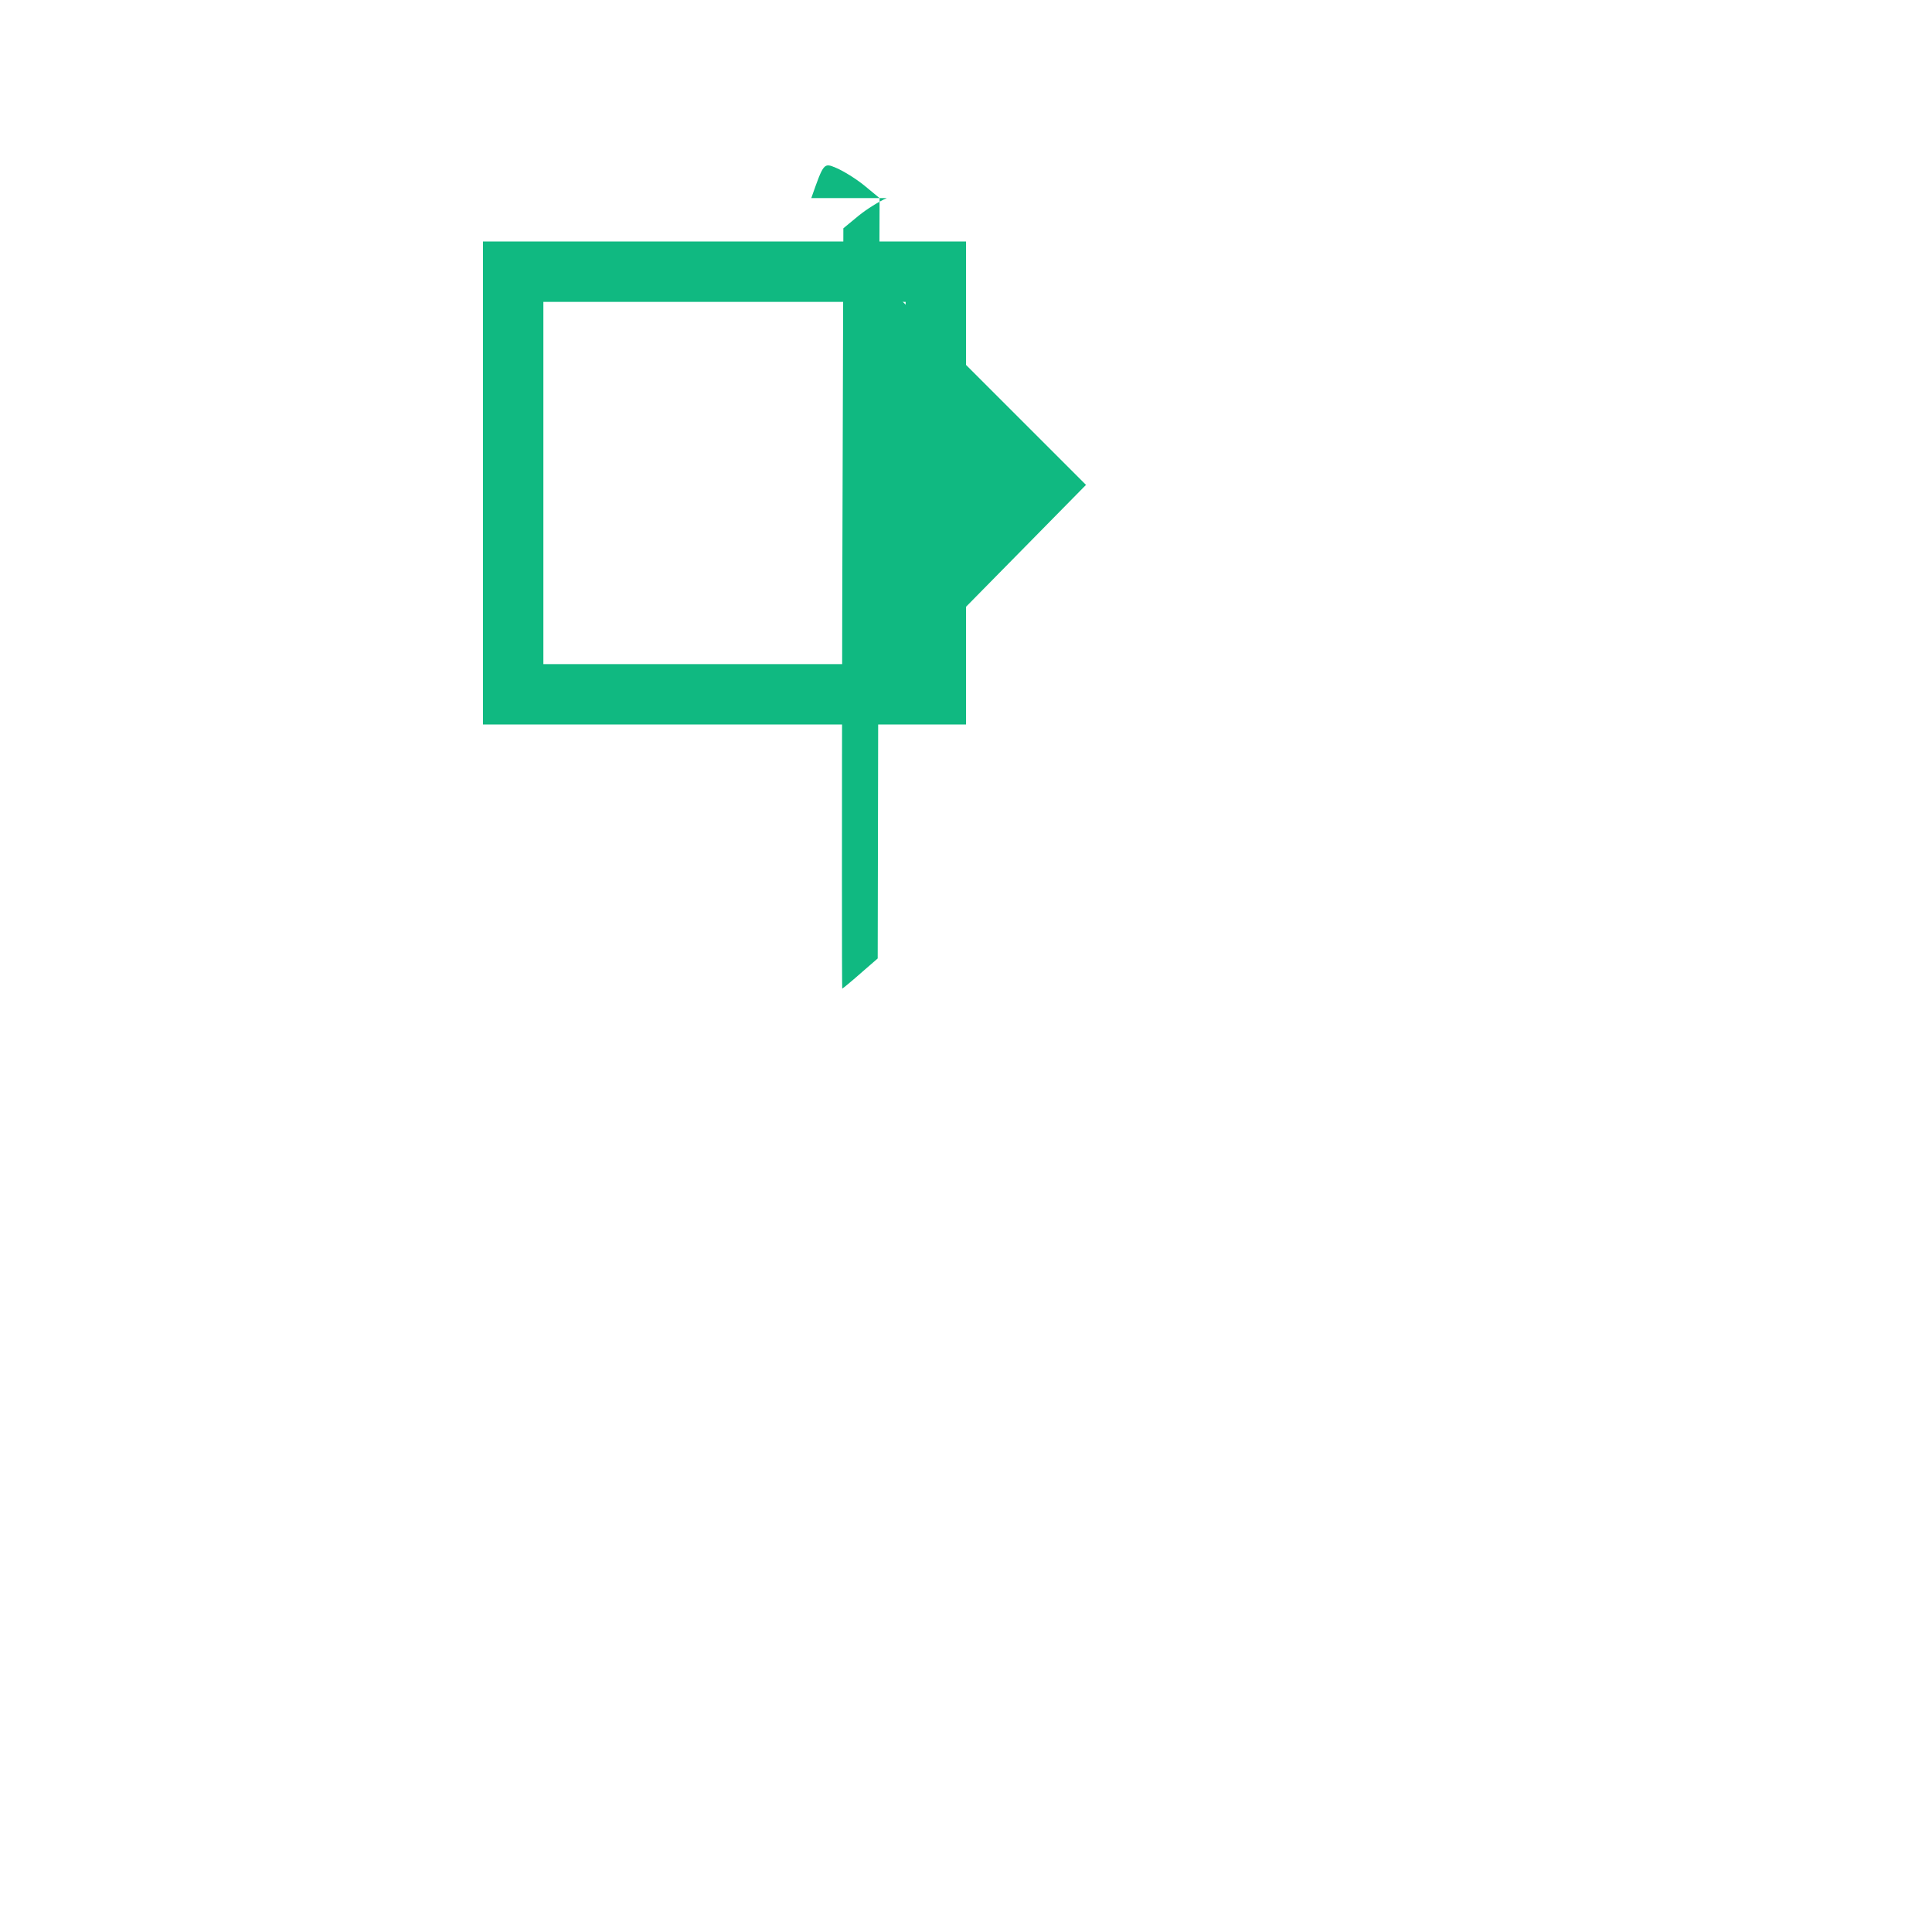 <svg version="1.0" xmlns="http://www.w3.org/2000/svg" width="512" height="512" viewBox="0 0 512 512">
  <g transform="translate(0,512) scale(0.1,-0.1)" fill="#10B981" stroke="none">
    <path d="M2350 4595 c-19 -8 -53 -29 -75 -47 l-40 -33 -3 -1007 c-1 -554 -1 -1008 0 -1008 1 0 23 18 48 40 l46 40 2 1007 3 1008 -40 33 c-22 18 -56 39 -75 47 -33 14 -33 14 -66 -80z"/>
    <path d="M1280 3840 l0 -640 640 0 640 0 0 640 0 640 -640 0 -640 0 0 -640z m1120 0 l0 -480 -480 0 -480 0 0 480 0 480 480 0 480 0 0 -480z"/>
    <path d="M2240 3520 c0 -177 3 -320 8 -320 4 0 147 143 318 318 l312 317 -318 318 c-175 175 -318 317 -318 317 -2 0 -2 -143 -2 -650z"/>
  </g>
</svg>